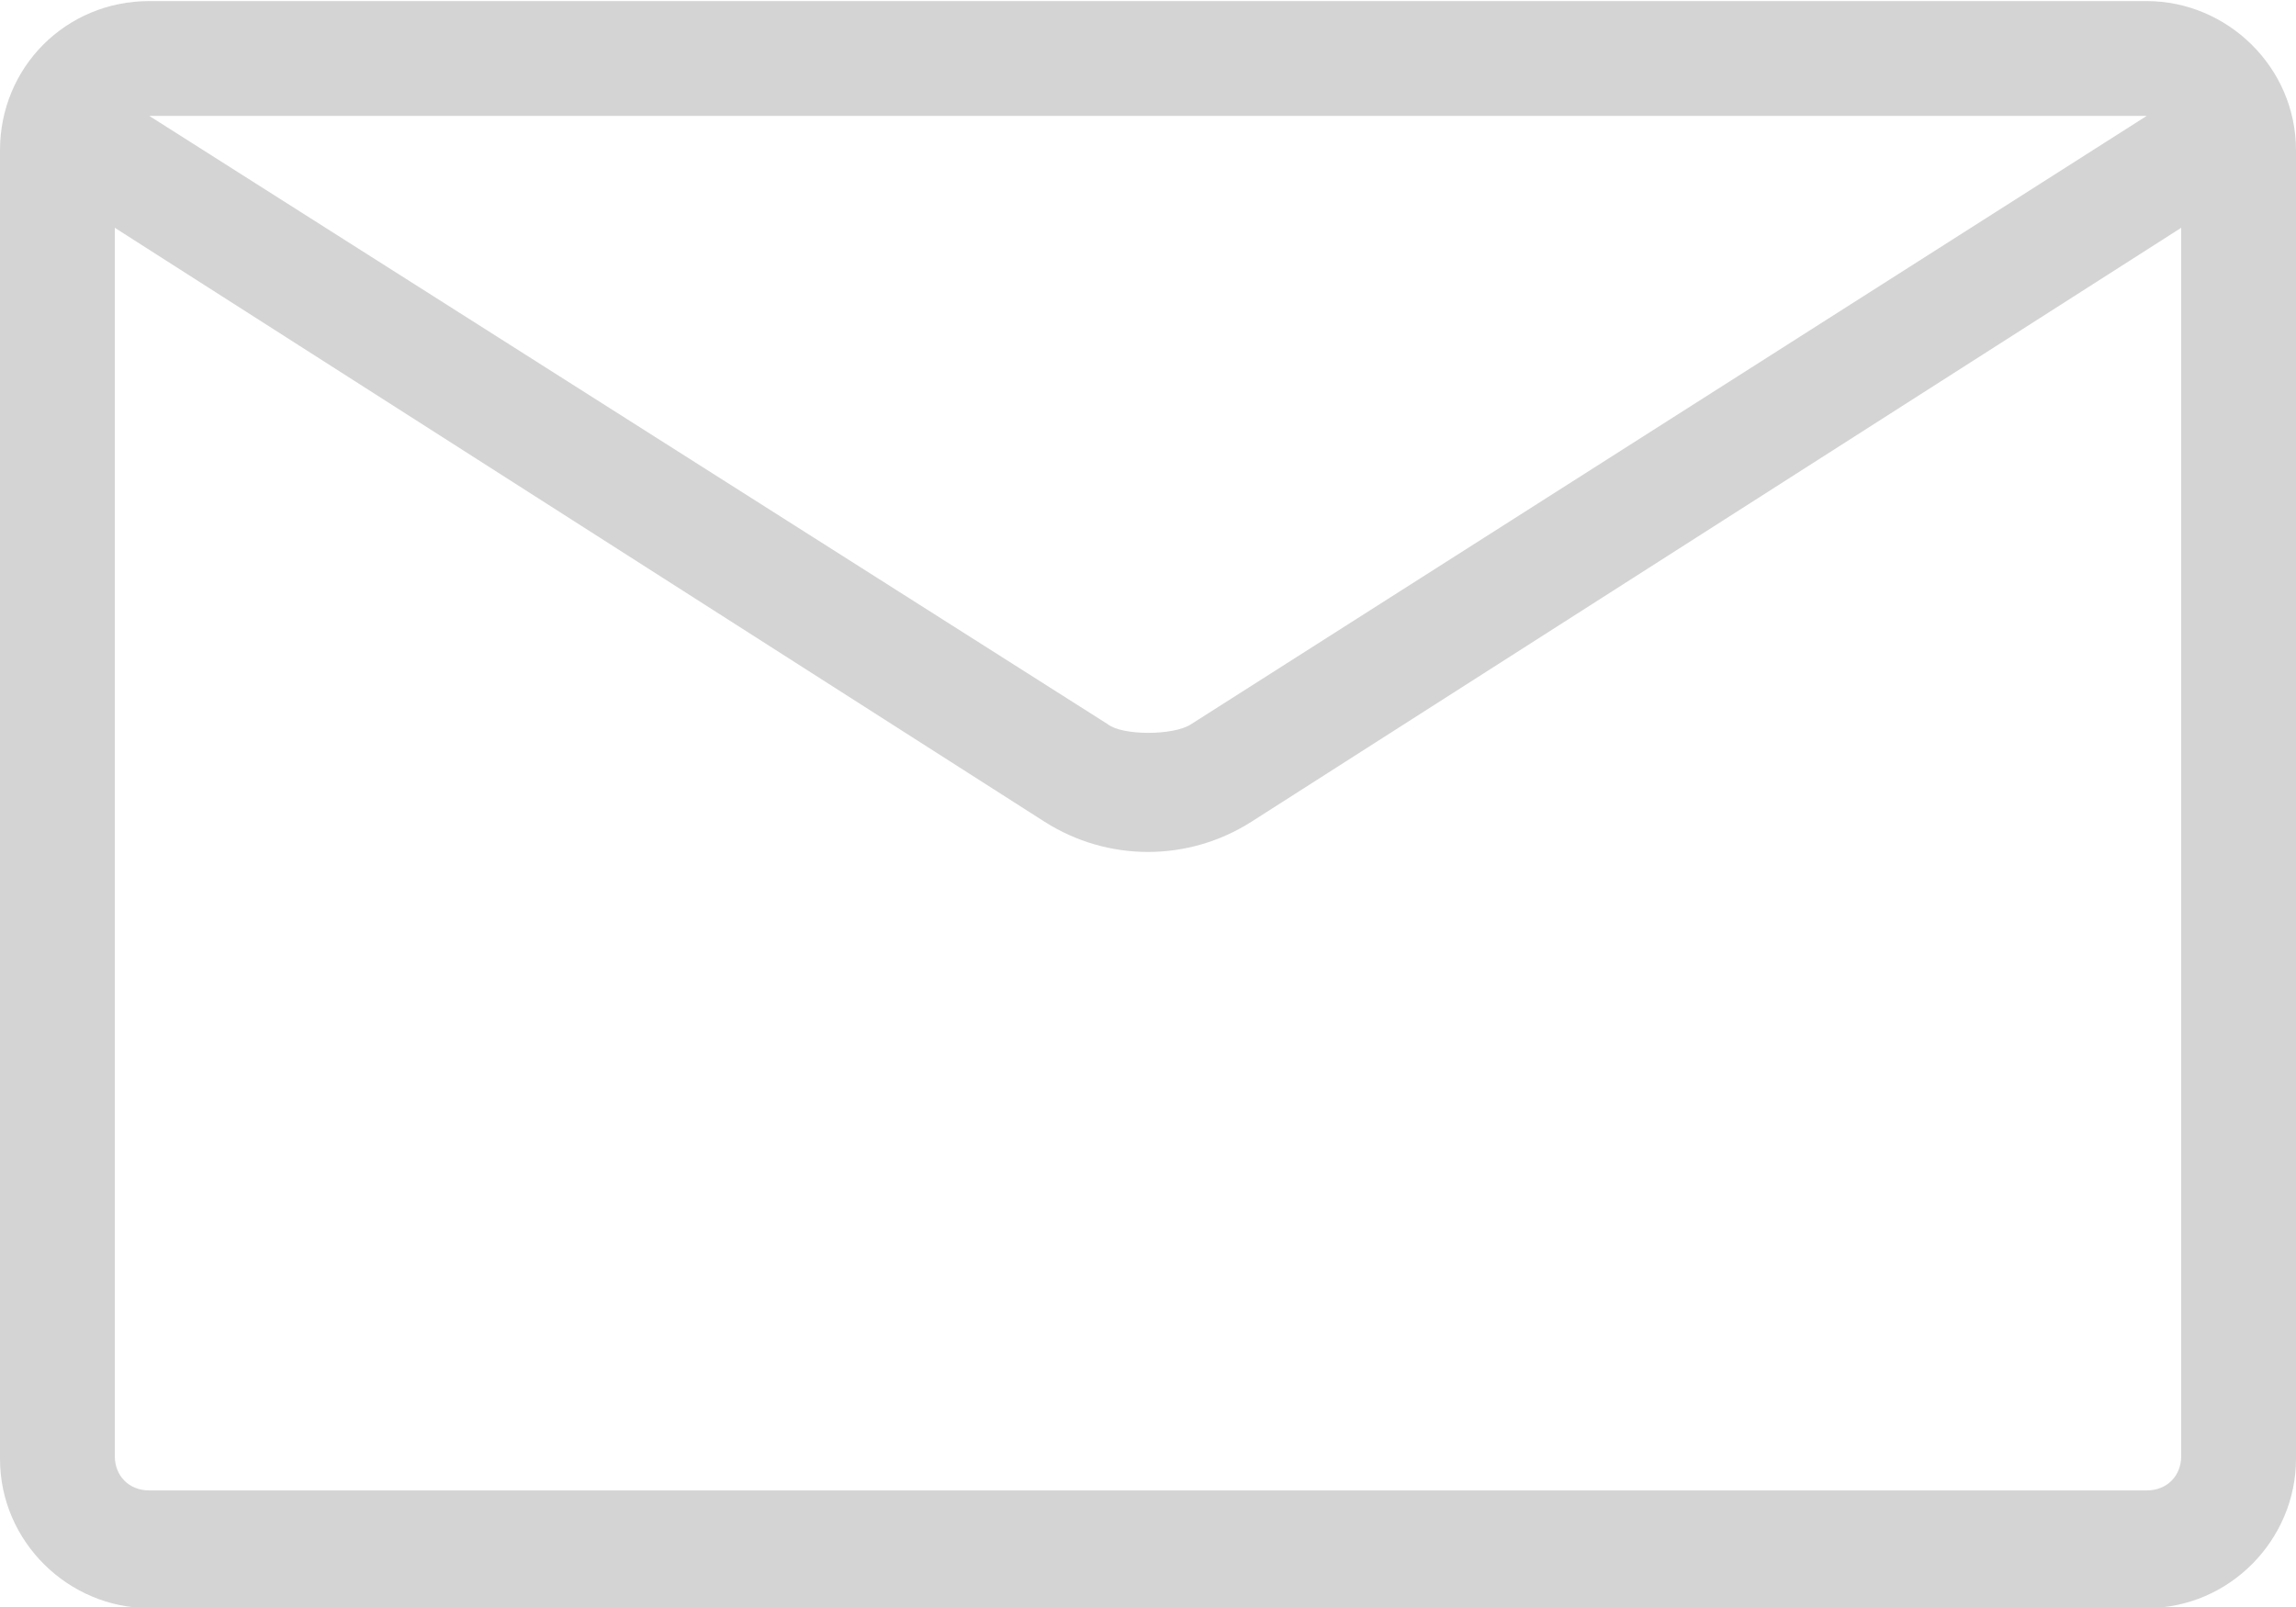 <?xml version="1.0" encoding="utf-8"?>
<svg version="1.1"
	 id="Layer_1" xmlns:cc="http://creativecommons.org/ns#" xmlns:dc="http://purl.org/dc/elements/1.1/" xmlns:inkscape="http://www.inkscape.org/namespaces/inkscape" xmlns:rdf="http://www.w3.org/1999/02/22-rdf-syntax-ns#" xmlns:sodipodi="http://sodipodi.sourceforge.net/DTD/sodipodi-0.dtd" xmlns:svg="http://www.w3.org/2000/svg"
	 xmlns="http://www.w3.org/2000/svg" xmlns:xlink="http://www.w3.org/1999/xlink" x="0px" y="0px" viewBox="0 0 80 56"
	 style="enable-background:new 0 0 80 56;" xml:space="preserve">
<g transform="translate(0,-952.362)">
	<path fill="#D4D4D4" d="M5.2,952.4c-2.9,0-5.2,2.3-5.2,5.2v45.6c0,2.9,2.4,5.2,5.2,5.2h69.6c2.9,0,5.2-2.4,5.2-5.2v-45.6c0-2.9-2.4-5.2-5.2-5.2
		H5.2z M5.2,956.4h69.6l-33.3,21.2c-0.6,0.4-2.4,0.4-2.9,0L5.2,956.4z M4,960.3L36.4,981c2.2,1.4,5,1.4,7.2,0L76,960.3v42.8
		c0,0.7-0.5,1.2-1.2,1.2H5.2c-0.7,0-1.2-0.5-1.2-1.2V960.3z"/>
</g>
</svg>
